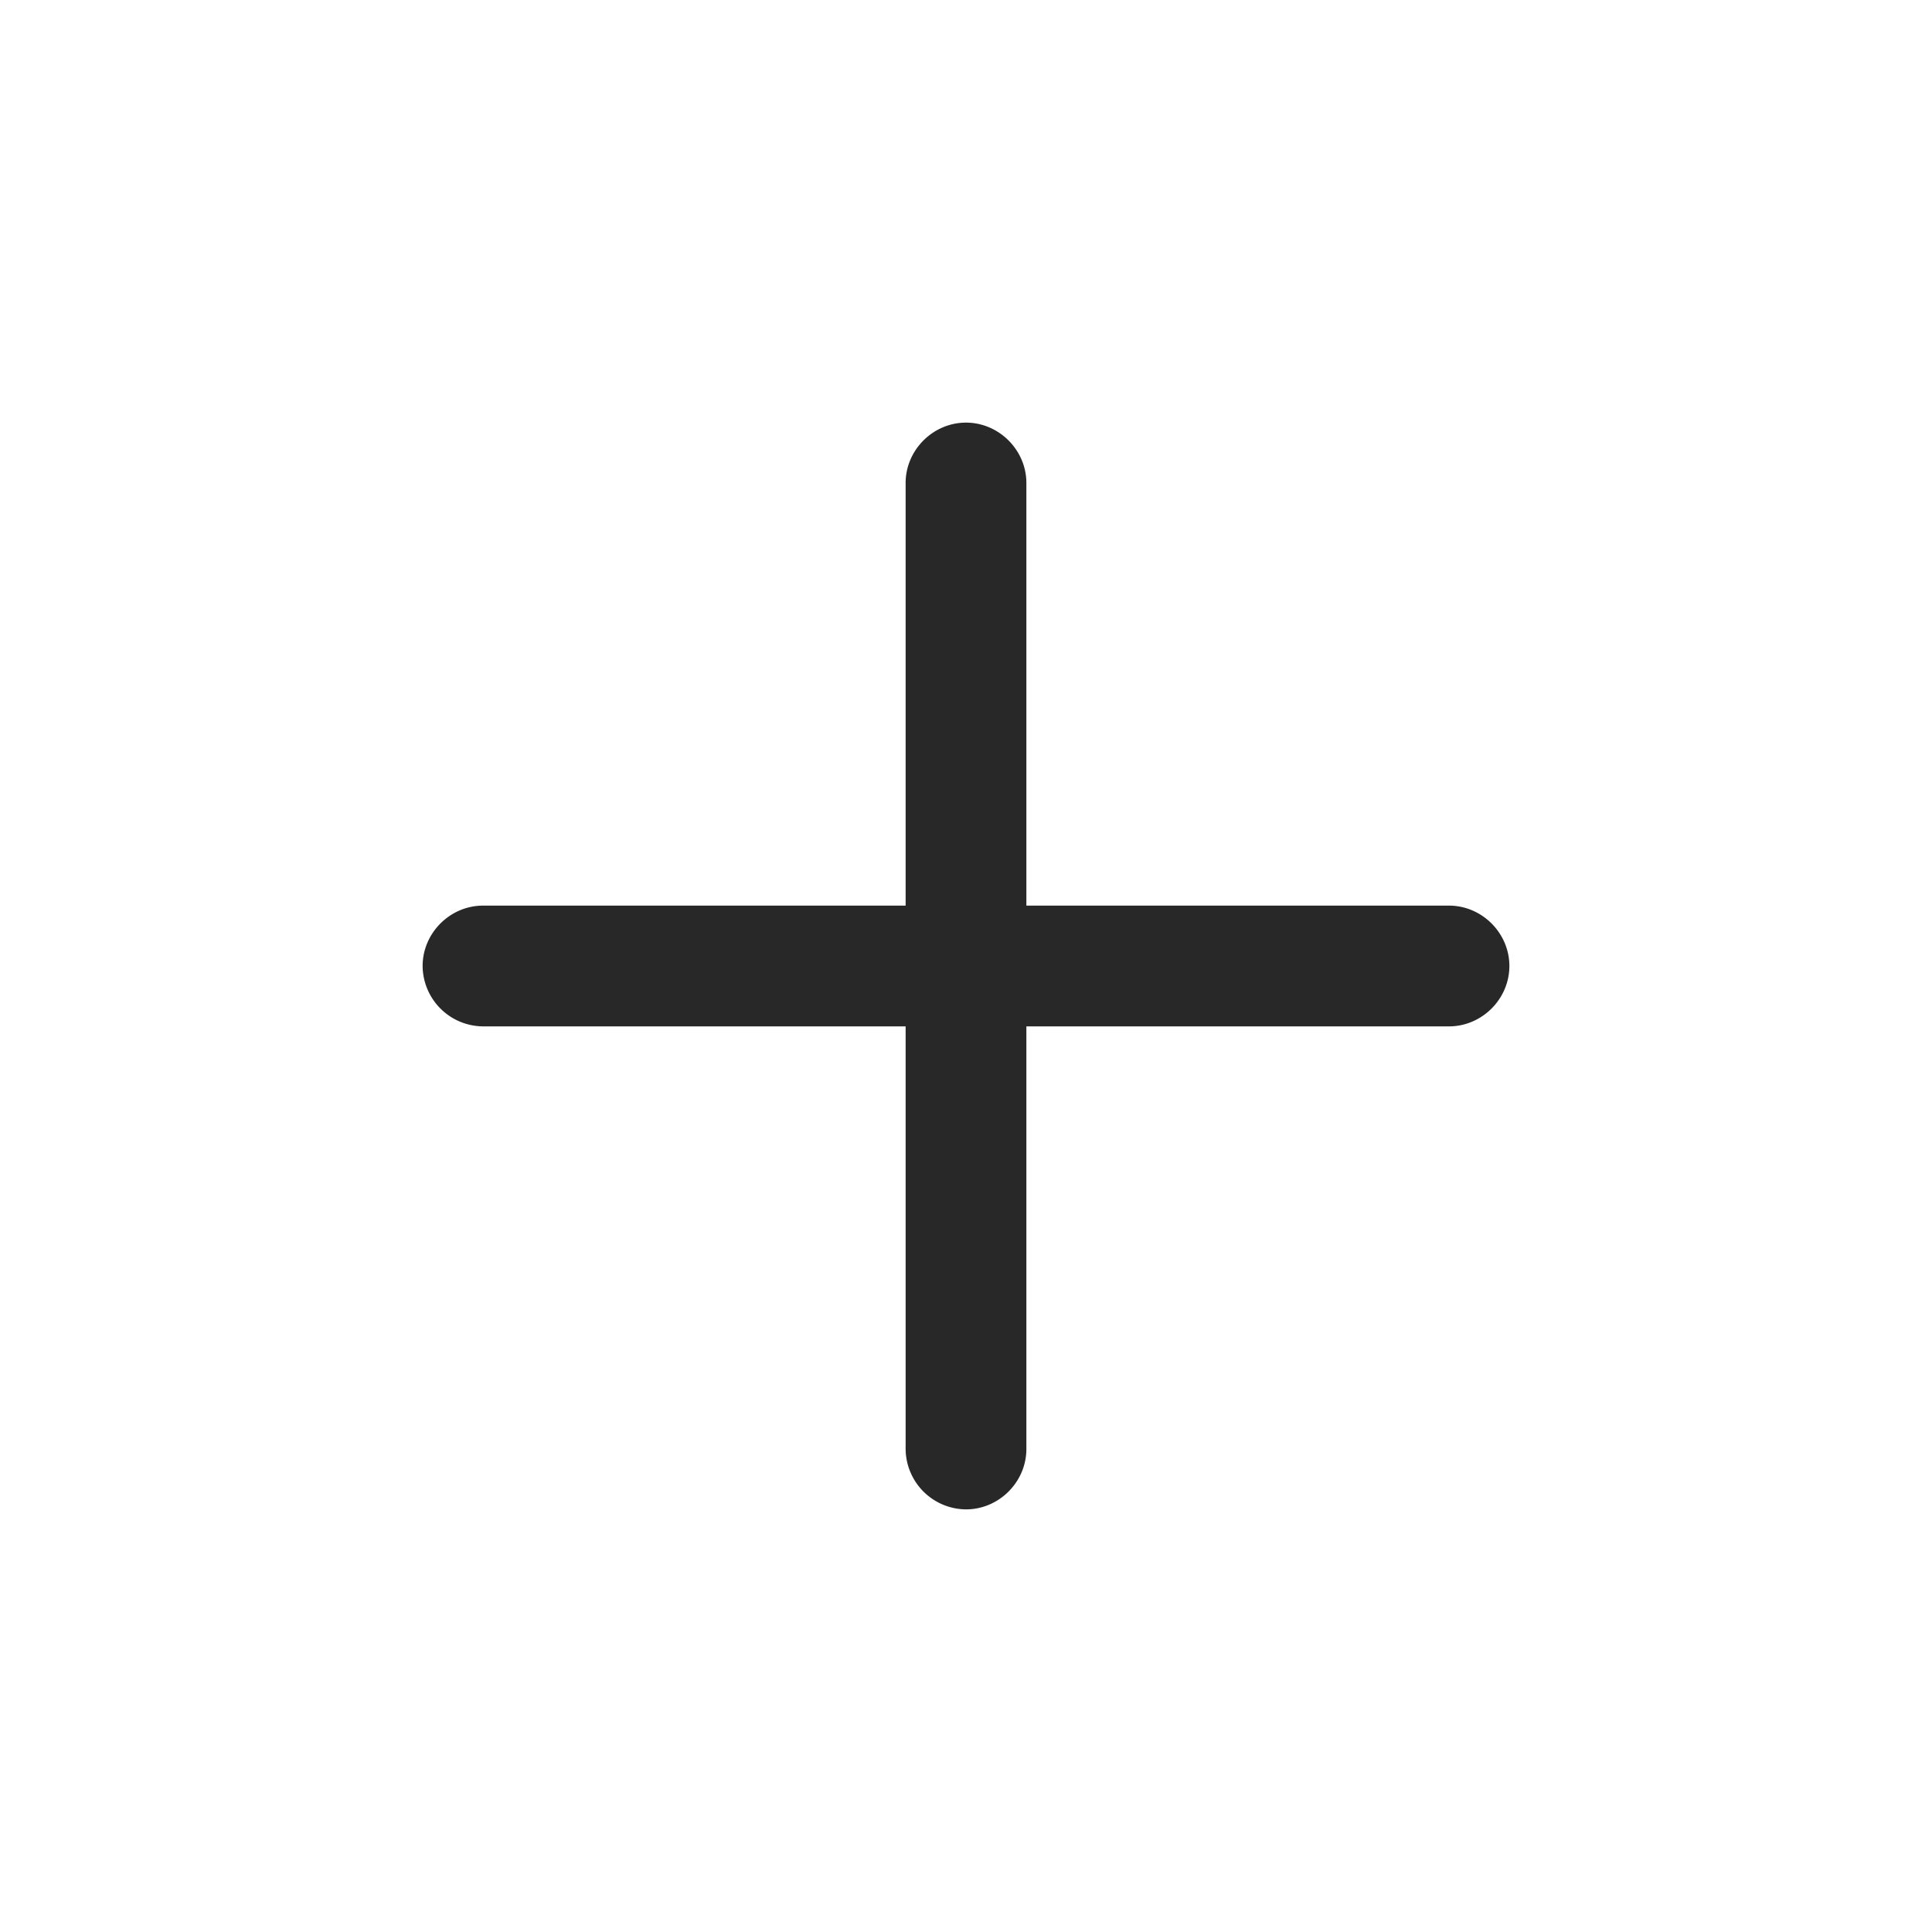 <svg width="16" height="16" fill="none" xmlns="http://www.w3.org/2000/svg"><path d="M12 8.5H4a.504.504 0 01-.5-.5c0-.273.227-.5.5-.5h8c.273 0 .5.227.5.5s-.227.5-.5.5z" fill="#282828"/><path d="M8 12.5a.504.504 0 01-.5-.5V4c0-.273.227-.5.5-.5s.5.227.5.5v8c0 .273-.227.5-.5.5z" fill="#282828"/></svg>